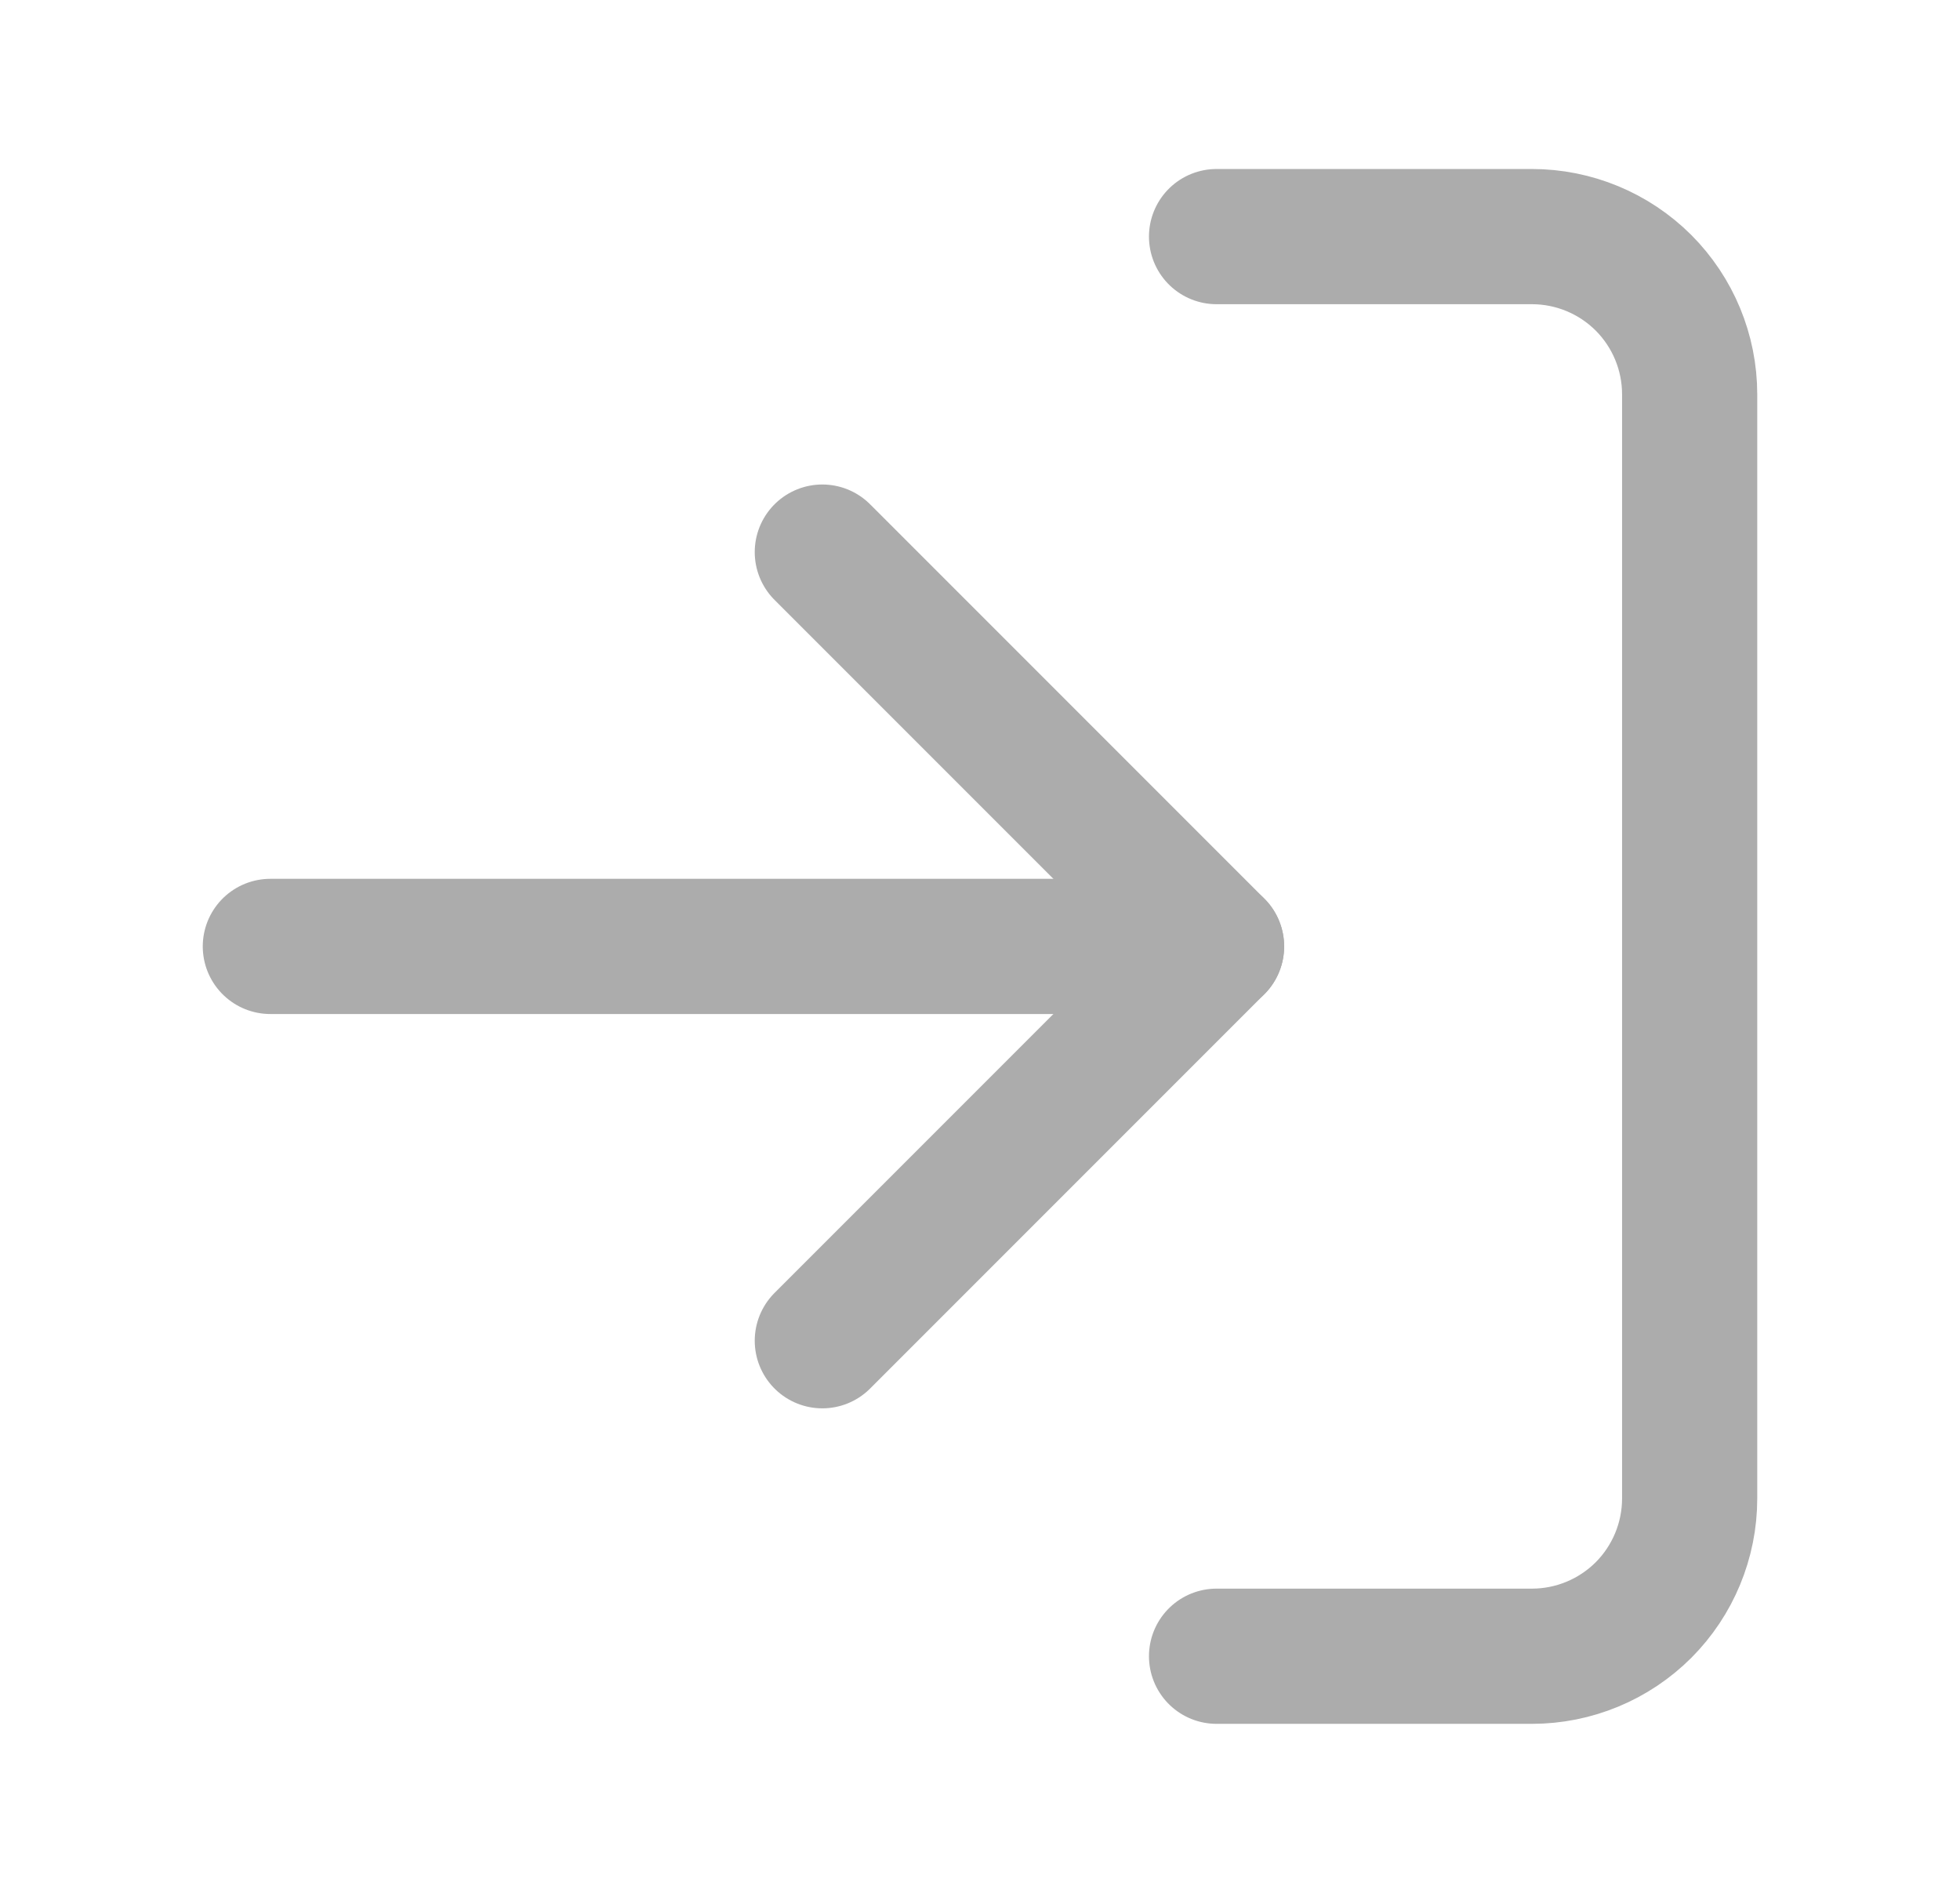 <svg width="29" height="28" viewBox="0 0 29 28" fill="none" xmlns="http://www.w3.org/2000/svg">
<g id="log-in">
<path id="Vector" d="M18 3.5H22.667C23.285 3.5 23.879 3.746 24.317 4.183C24.754 4.621 25 5.214 25 5.833V22.167C25 22.785 24.754 23.379 24.317 23.817C23.879 24.254 23.285 24.5 22.667 24.5H18" stroke="#ACACAC" stroke-width="2" stroke-linecap="round" stroke-linejoin="round"/>
<path id="Vector_2" d="M12.167 19.833L18 14L12.167 8.167" stroke="#ACACAC" stroke-width="2" stroke-linecap="round" stroke-linejoin="round"/>
<path id="Vector_3" d="M18 14H4" stroke="#ACACAC" stroke-width="2" stroke-linecap="round" stroke-linejoin="round"/>
</g>
</svg>
